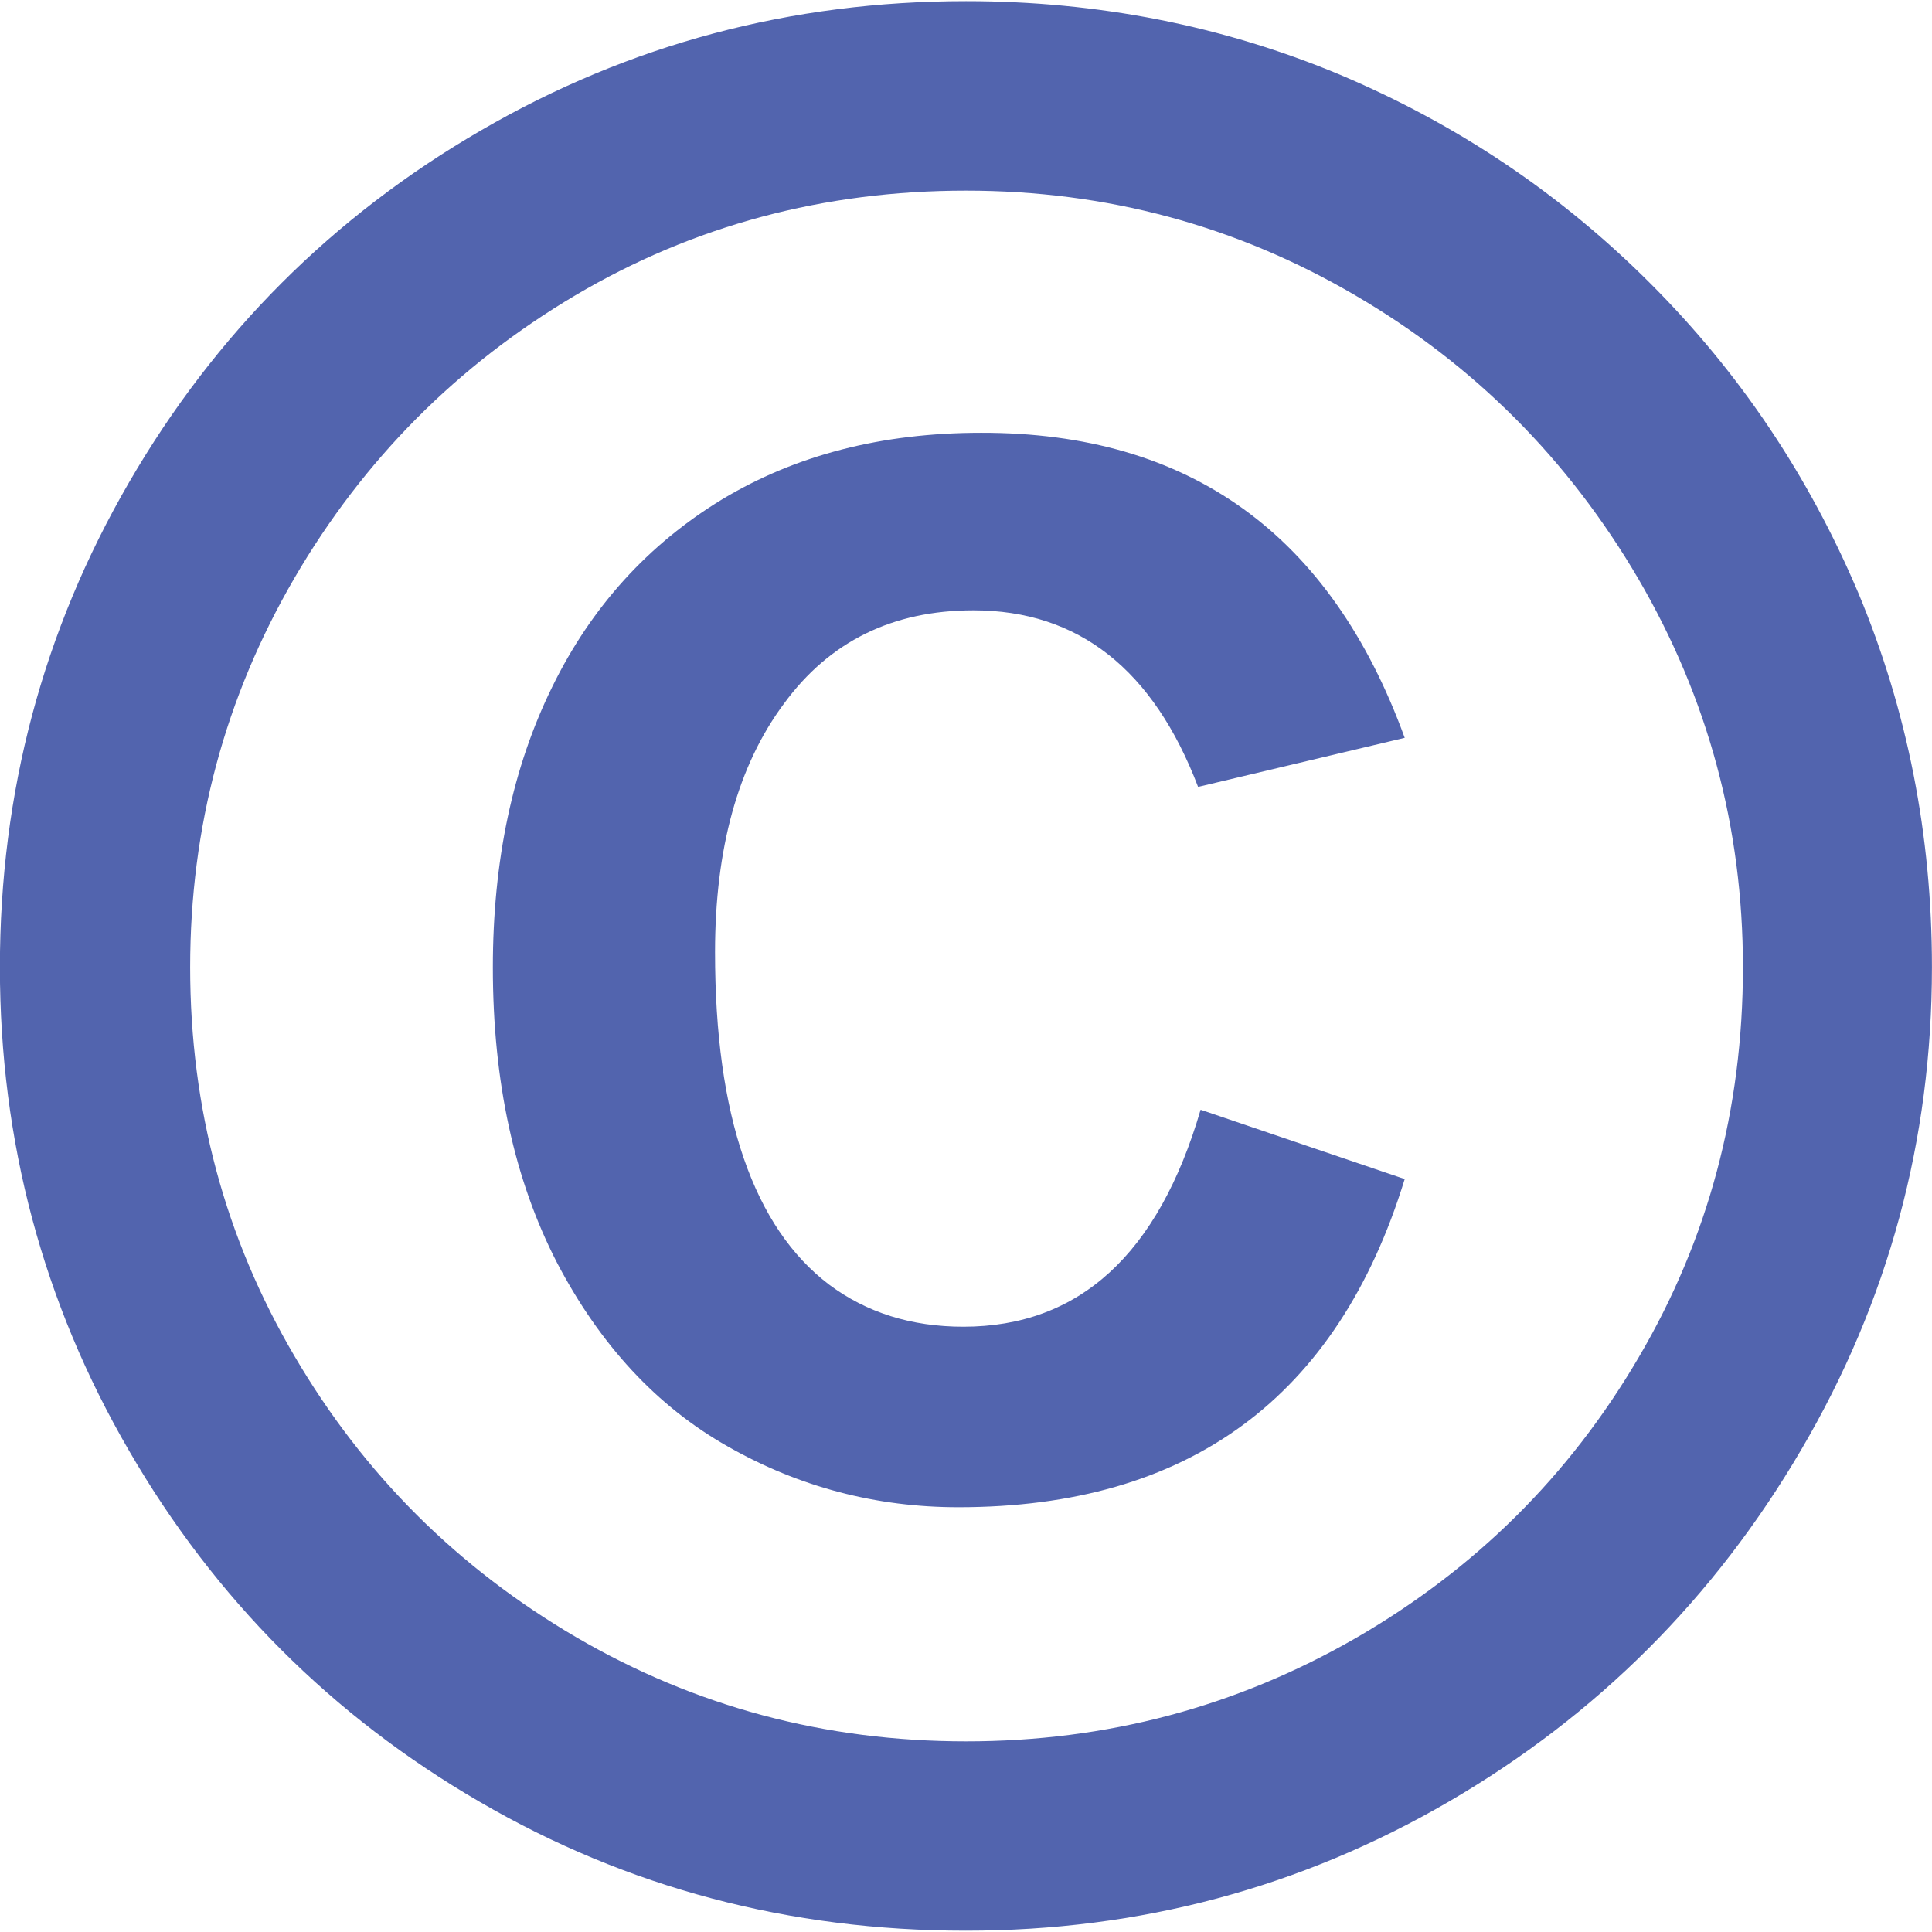 <?xml version="1.0" encoding="UTF-8" standalone="no" ?>
<!DOCTYPE svg PUBLIC "-//W3C//DTD SVG 1.1//EN" "http://www.w3.org/Graphics/SVG/1.1/DTD/svg11.dtd">
<svg xmlns="http://www.w3.org/2000/svg" xmlns:xlink="http://www.w3.org/1999/xlink" version="1.1" width="1080" height="1080" viewBox="0 0 1080 1080" xml:space="preserve">
<desc>Created with Fabric.js 5.2.4</desc>
<defs>
</defs>
<g transform="matrix(1 0 0 1 540 540)" id="39e94ece-77b1-4e21-ba2f-54ba10185b95"  >
<rect style="stroke: none; stroke-width: 1; stroke-dasharray: none; stroke-linecap: butt; stroke-dashoffset: 0; stroke-linejoin: miter; stroke-miterlimit: 4; fill: rgb(255,255,255); fill-rule: nonzero; opacity: 1; visibility: hidden;" vector-effect="non-scaling-stroke"  x="-540" y="-540" rx="0" ry="0" width="1080" height="1080" />
</g>
<g transform="matrix(1 0 0 1 540 540)" id="3c187c4a-fa37-401b-b40f-beb07ab955cf"  >
</g>
<g transform="matrix(8.79 0 0 8.79 540 540)" id="Layer_1"  >
<path style="stroke: none; stroke-width: 1; stroke-dasharray: none; stroke-linecap: butt; stroke-dashoffset: 0; stroke-linejoin: miter; stroke-miterlimit: 4; fill: rgb(82,100,174); fill-rule: evenodd; opacity: 1;"  transform=" translate(-61.44, -61.36)" d="M 89.34 46.85 L 76.2 49.97 C 73.35 42.5 68.59 38.74 61.91 38.74 C 56.79 38.74 52.76 40.71 49.86 44.68 C 46.93 48.62 45.48 53.91 45.48 60.48 C 45.48 65.65 46.08 70.04 47.31 73.6 C 48.54 77.16 50.35 79.81 52.73 81.62 C 55.11 83.4 57.96 84.3 61.27 84.3 C 68.64 84.3 73.67 79.7 76.36 70.5 L 89.34 74.91 C 85.07 88.82 75.6 95.78 60.95 95.78 C 55.72 95.78 50.82 94.49 46.3 91.92 C 41.78 89.37 38.17 85.46 35.43 80.23 C 32.72 74.97 31.35 68.73 31.35 61.45 C 31.35 54.66 32.61 48.72 35.13 43.6 C 37.62 38.51 41.24 34.54 45.92 31.69 C 50.6 28.87 56.08 27.45 62.4 27.45 C 75.65 27.43 84.63 33.9 89.34 46.85 L 89.34 46.85 z M 61.44 0 C 69.82 0 77.76 1.56 85.23 4.68 C 92.68 7.83 99.25 12.24 104.94 17.93 C 110.64 23.62 115.04 30.2 118.19 37.64 C 121.31 45.11 122.87 53.03 122.87 61.43 C 122.87 72.44 120.1 82.68 114.57 92.1 C 109.04 101.55 101.56 109.02 92.15 114.5 C 82.73 119.98 72.49 122.71 61.43 122.71 C 50.2 122.71 39.88 119.97 30.52 114.52 C 21.13 109.07 13.68 101.62 8.21 92.18 C 2.74 82.77 0 72.5 0 61.44 C 0 50.32 2.74 40.03 8.21 30.61 C 13.69 21.16 21.16 13.69 30.61 8.21 C 40.03 2.74 50.32 0 61.44 0 L 61.44 0 z M 61.44 12.05 C 52.4 12.05 44.11 14.27 36.61 18.7 C 29.11 23.14 23.14 29.13 18.73 36.69 C 14.32 44.27 12.1 52.52 12.1 61.44 C 12.1 70.42 14.32 78.66 18.73 86.16 C 23.14 93.69 29.11 99.63 36.64 104.04 C 44.2 108.45 52.44 110.67 61.45 110.67 C 70.38 110.67 78.62 108.48 86.23 104.1 C 93.81 99.72 99.81 93.78 104.22 86.25 C 108.63 78.75 110.85 70.48 110.85 61.44 C 110.85 52.57 108.63 44.33 104.2 36.74 C 99.76 29.16 93.77 23.13 86.18 18.7 C 78.61 14.27 70.37 12.05 61.44 12.05 L 61.44 12.05 z" stroke-linecap="round" />
</g>
<g transform="matrix(NaN NaN NaN NaN 0 0)"  >
<g style=""   >
</g>
</g>
<g transform="matrix(NaN NaN NaN NaN 0 0)"  >
<g style=""   >
</g>
</g>
</svg>